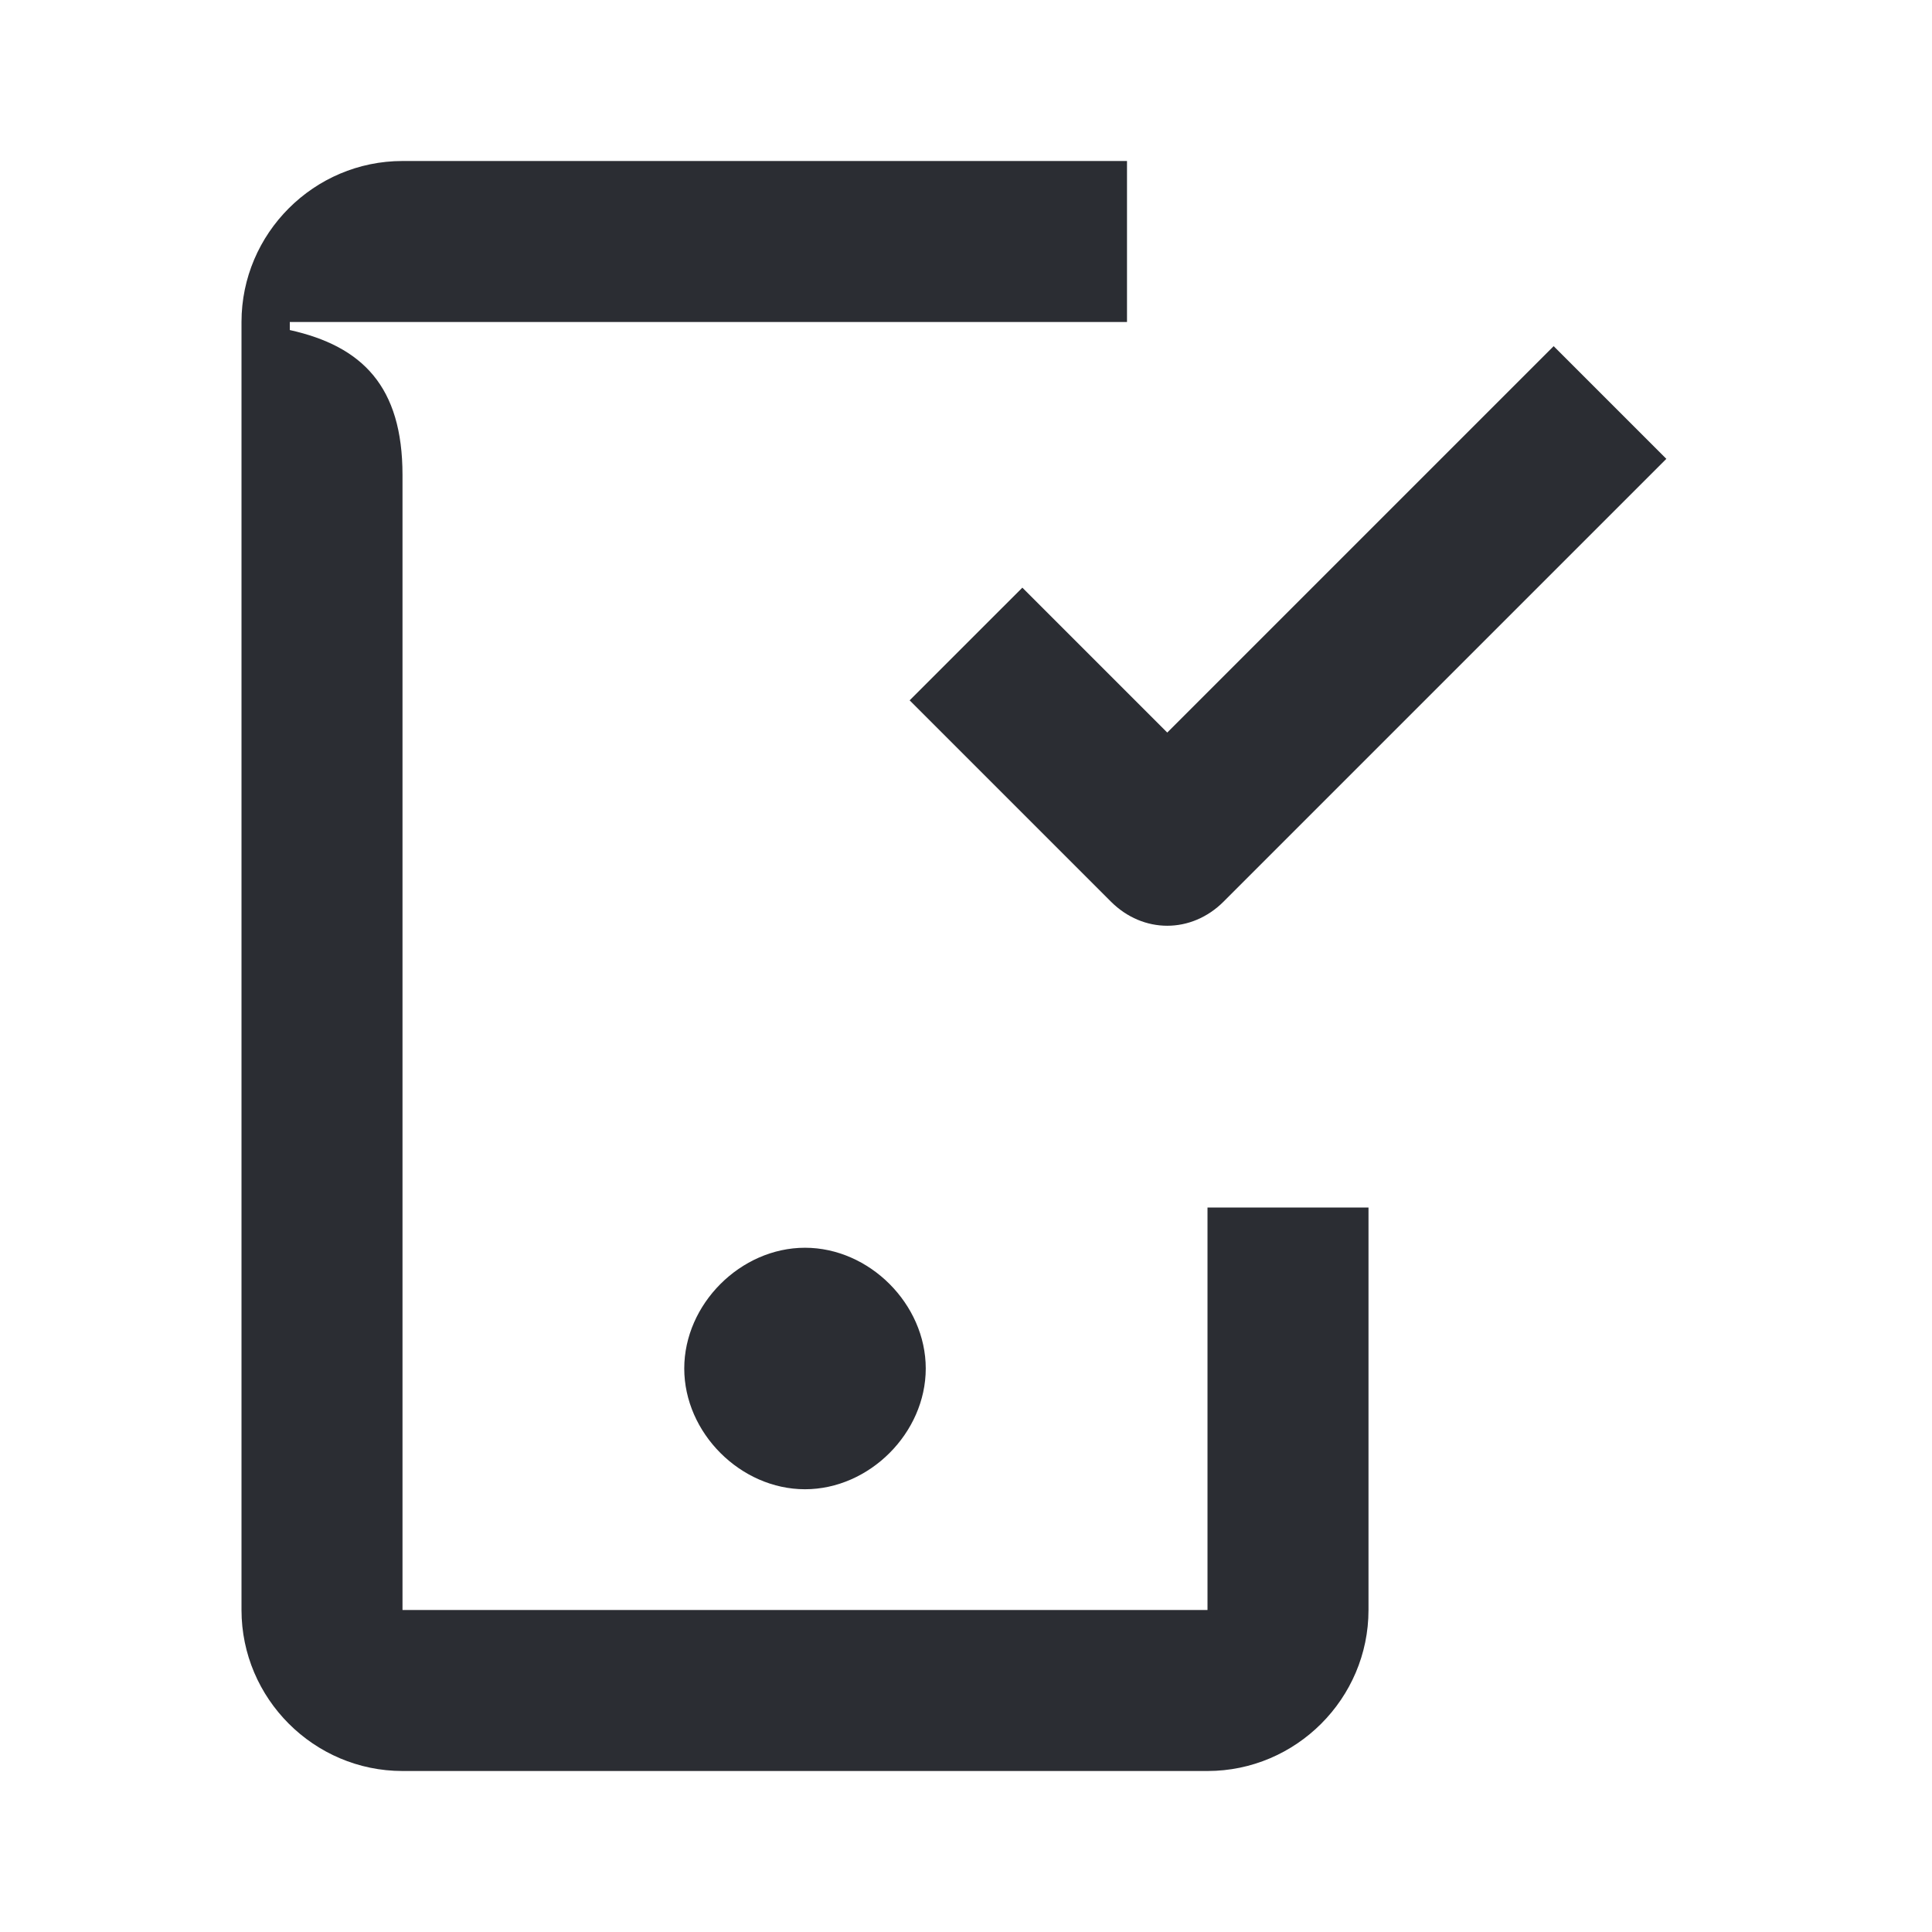 <svg width="24" height="24" viewBox="0 0 24 24" fill="none" xmlns="http://www.w3.org/2000/svg">
<path d="M10 18.5C10.8 18.5 11.5 17.8 11.5 17C11.5 16.2 10.8 15.5 10 15.5C9.2 15.5 8.5 16.2 8.5 17C8.5 17.8 9.2 18.5 10 18.5ZM3.6 4H14V2H5C3.9 2 3 2.9 3 4V20C3 21.1 3.9 22 5 22H15C16.1 22 17 21.1 17 20V15H15V20H5V5.9C5 4.8 4.5 4.3 3.6 4.1V4Z" fill="#2B2D33"/>
<path fill-rule="evenodd" clip-rule="evenodd" d="M15.2 11.2L20.7 5.7L19.3 4.3L14.5 9.1L12.7 7.3L11.3 8.7L13.8 11.2C14.2 11.6 14.8 11.6 15.2 11.2Z" fill="#2B2D33"/>
</svg>
